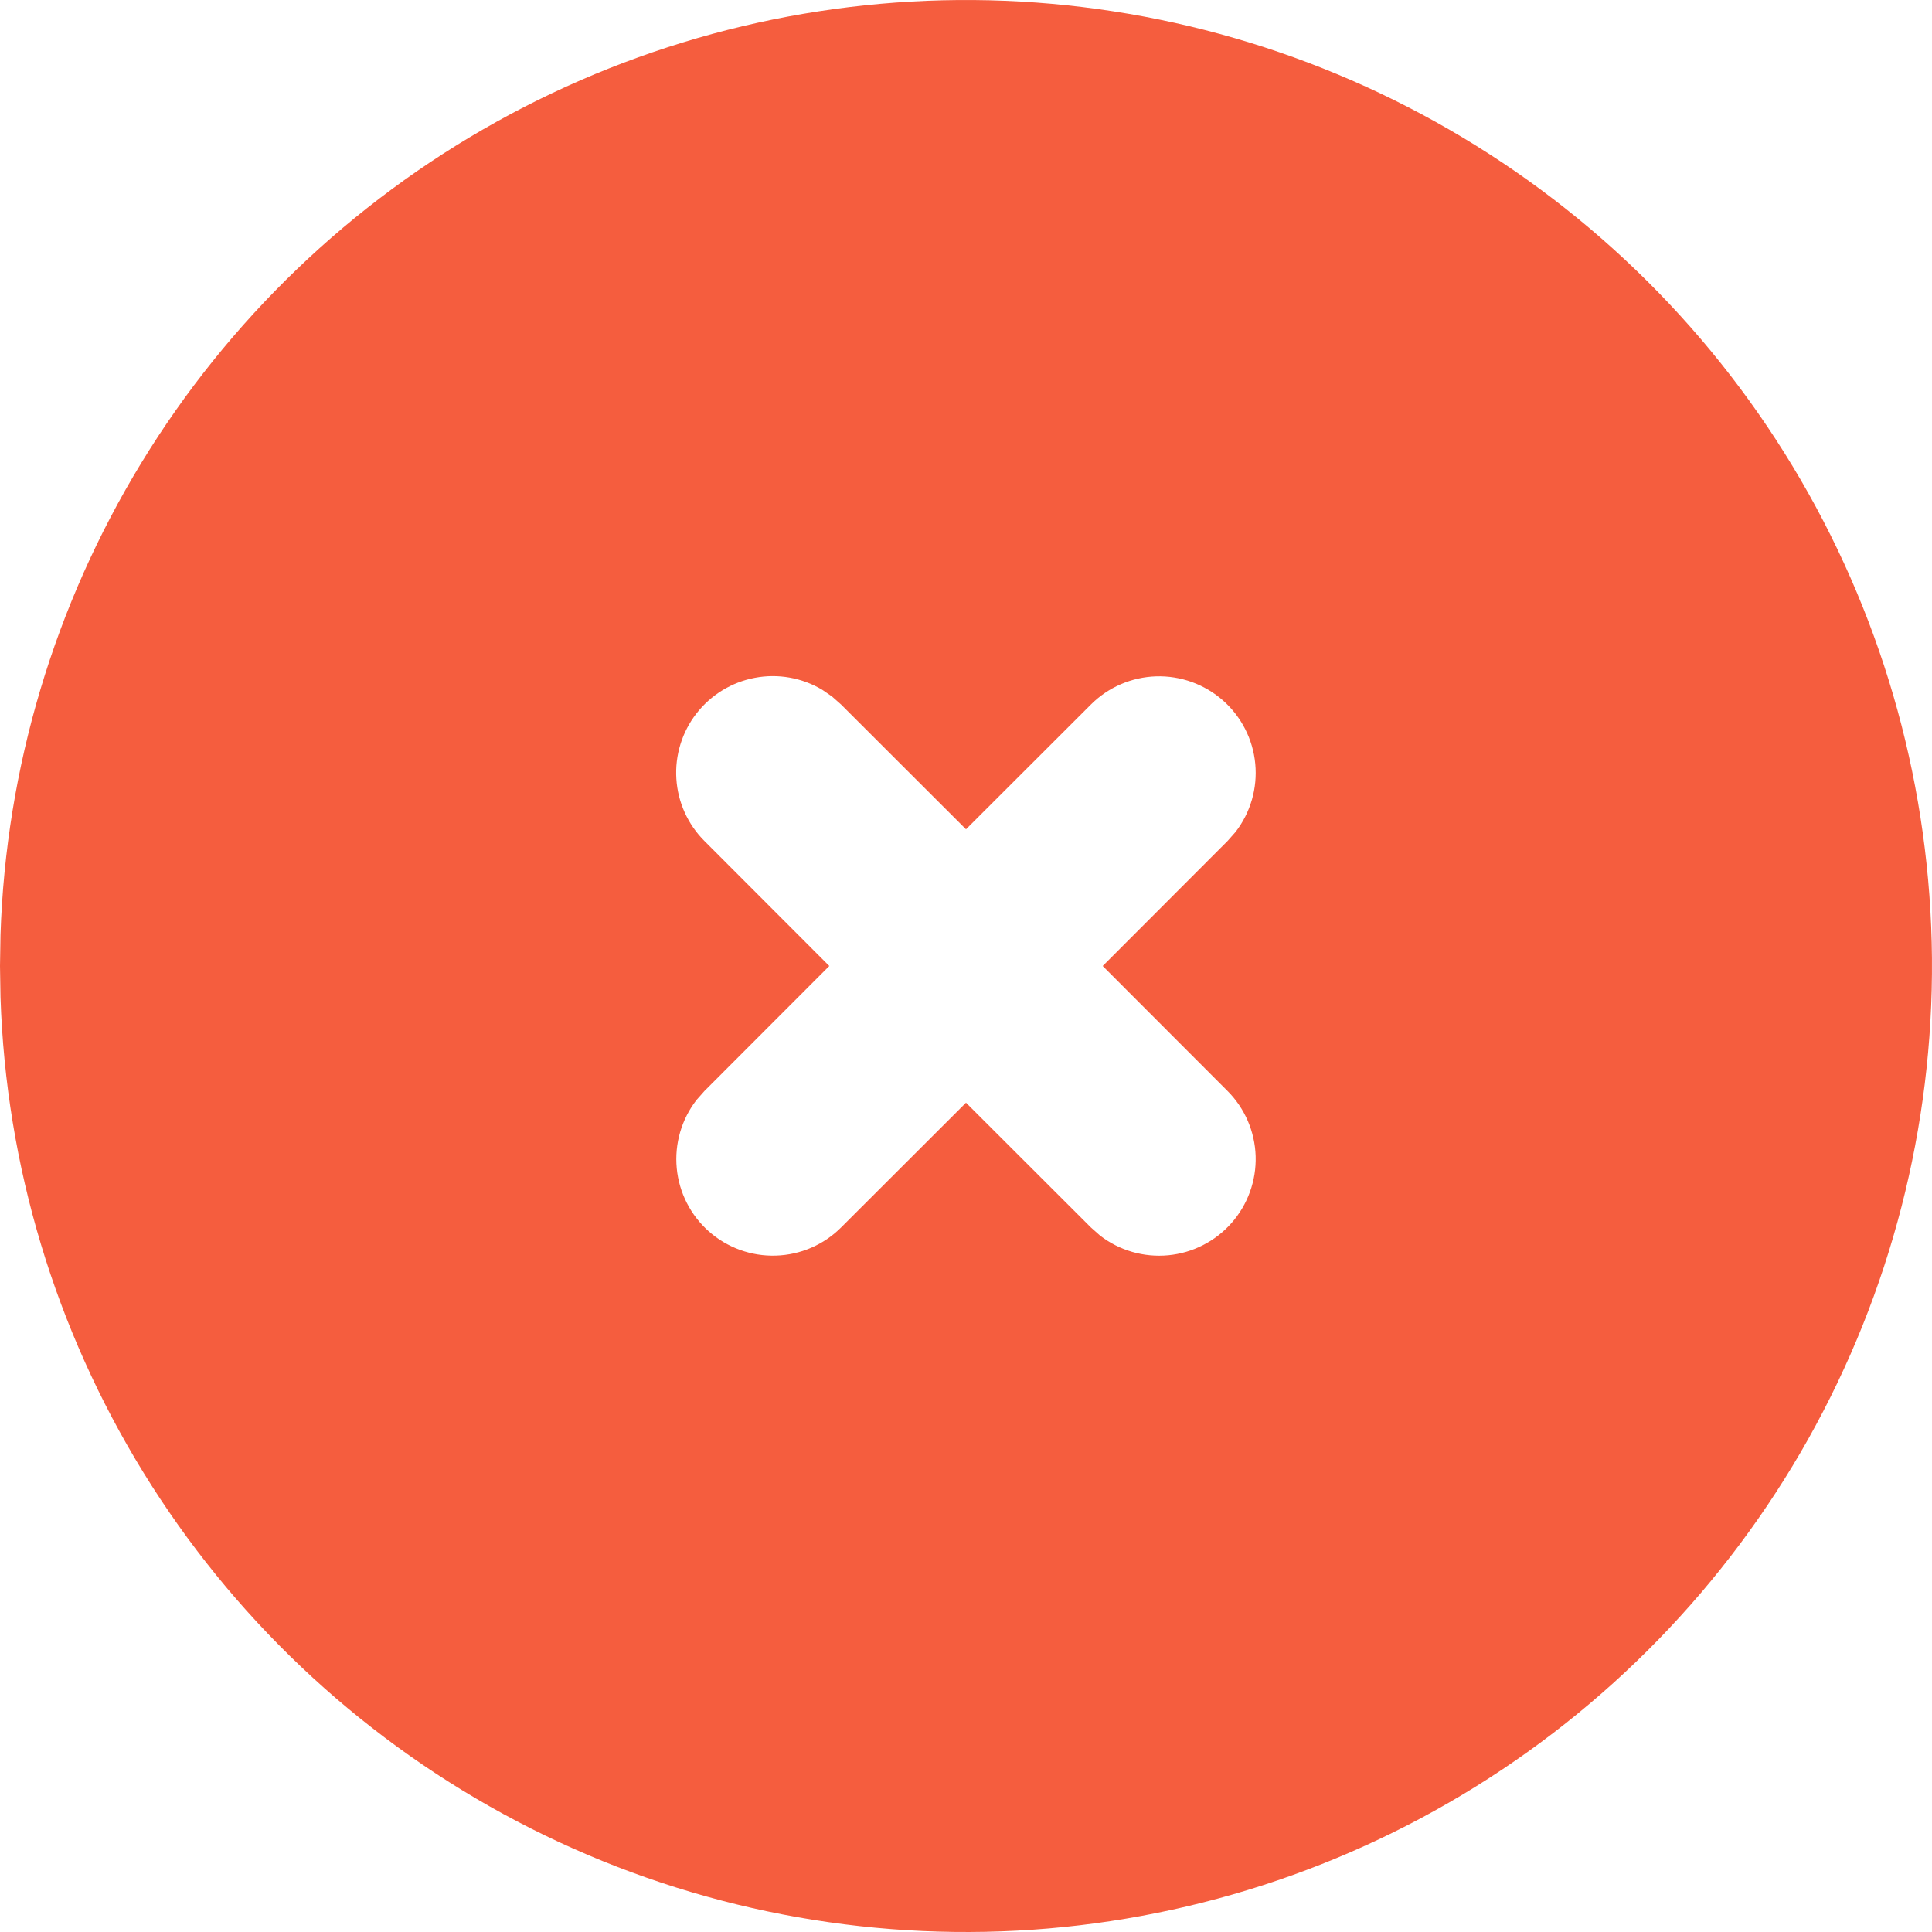 <svg width="50" height="50" viewBox="0 0 50 50" fill="none" xmlns="http://www.w3.org/2000/svg">
<path d="M37.5 3.35C41.271 5.527 44.407 8.651 46.599 12.413C48.792 16.175 49.963 20.444 49.999 24.798C50.034 29.152 48.931 33.44 46.8 37.237C44.669 41.034 41.583 44.208 37.848 46.446C34.113 48.684 29.858 49.907 25.505 49.995C21.152 50.083 16.851 49.033 13.029 46.948C9.206 44.863 5.995 41.816 3.712 38.109C1.429 34.401 0.154 30.162 0.013 25.81L0 25L0.013 24.19C0.153 19.872 1.409 15.665 3.659 11.977C5.909 8.29 9.077 5.249 12.852 3.15C16.628 1.051 20.883 -0.034 25.203 0.001C29.522 0.036 33.759 1.19 37.5 3.35ZM21.277 17.85C20.754 17.538 20.134 17.428 19.535 17.542C18.936 17.655 18.399 17.983 18.025 18.464C17.651 18.945 17.465 19.547 17.504 20.155C17.542 20.763 17.801 21.337 18.233 21.767L21.462 25L18.233 28.233L18.025 28.468C17.637 28.97 17.454 29.602 17.514 30.234C17.574 30.866 17.873 31.452 18.349 31.872C18.826 32.292 19.444 32.515 20.079 32.495C20.714 32.476 21.318 32.216 21.767 31.767L25 28.538L28.233 31.767L28.468 31.975C28.97 32.364 29.602 32.546 30.234 32.486C30.866 32.426 31.452 32.127 31.872 31.651C32.292 31.174 32.515 30.556 32.496 29.921C32.476 29.286 32.216 28.682 31.767 28.233L28.538 25L31.767 21.767L31.975 21.532C32.364 21.03 32.546 20.398 32.486 19.766C32.426 19.134 32.127 18.548 31.651 18.128C31.174 17.708 30.556 17.485 29.921 17.504C29.286 17.524 28.682 17.784 28.233 18.233L25 21.462L21.767 18.233L21.532 18.025L21.277 17.85Z" fill="#F55D3E"/>
</svg>
